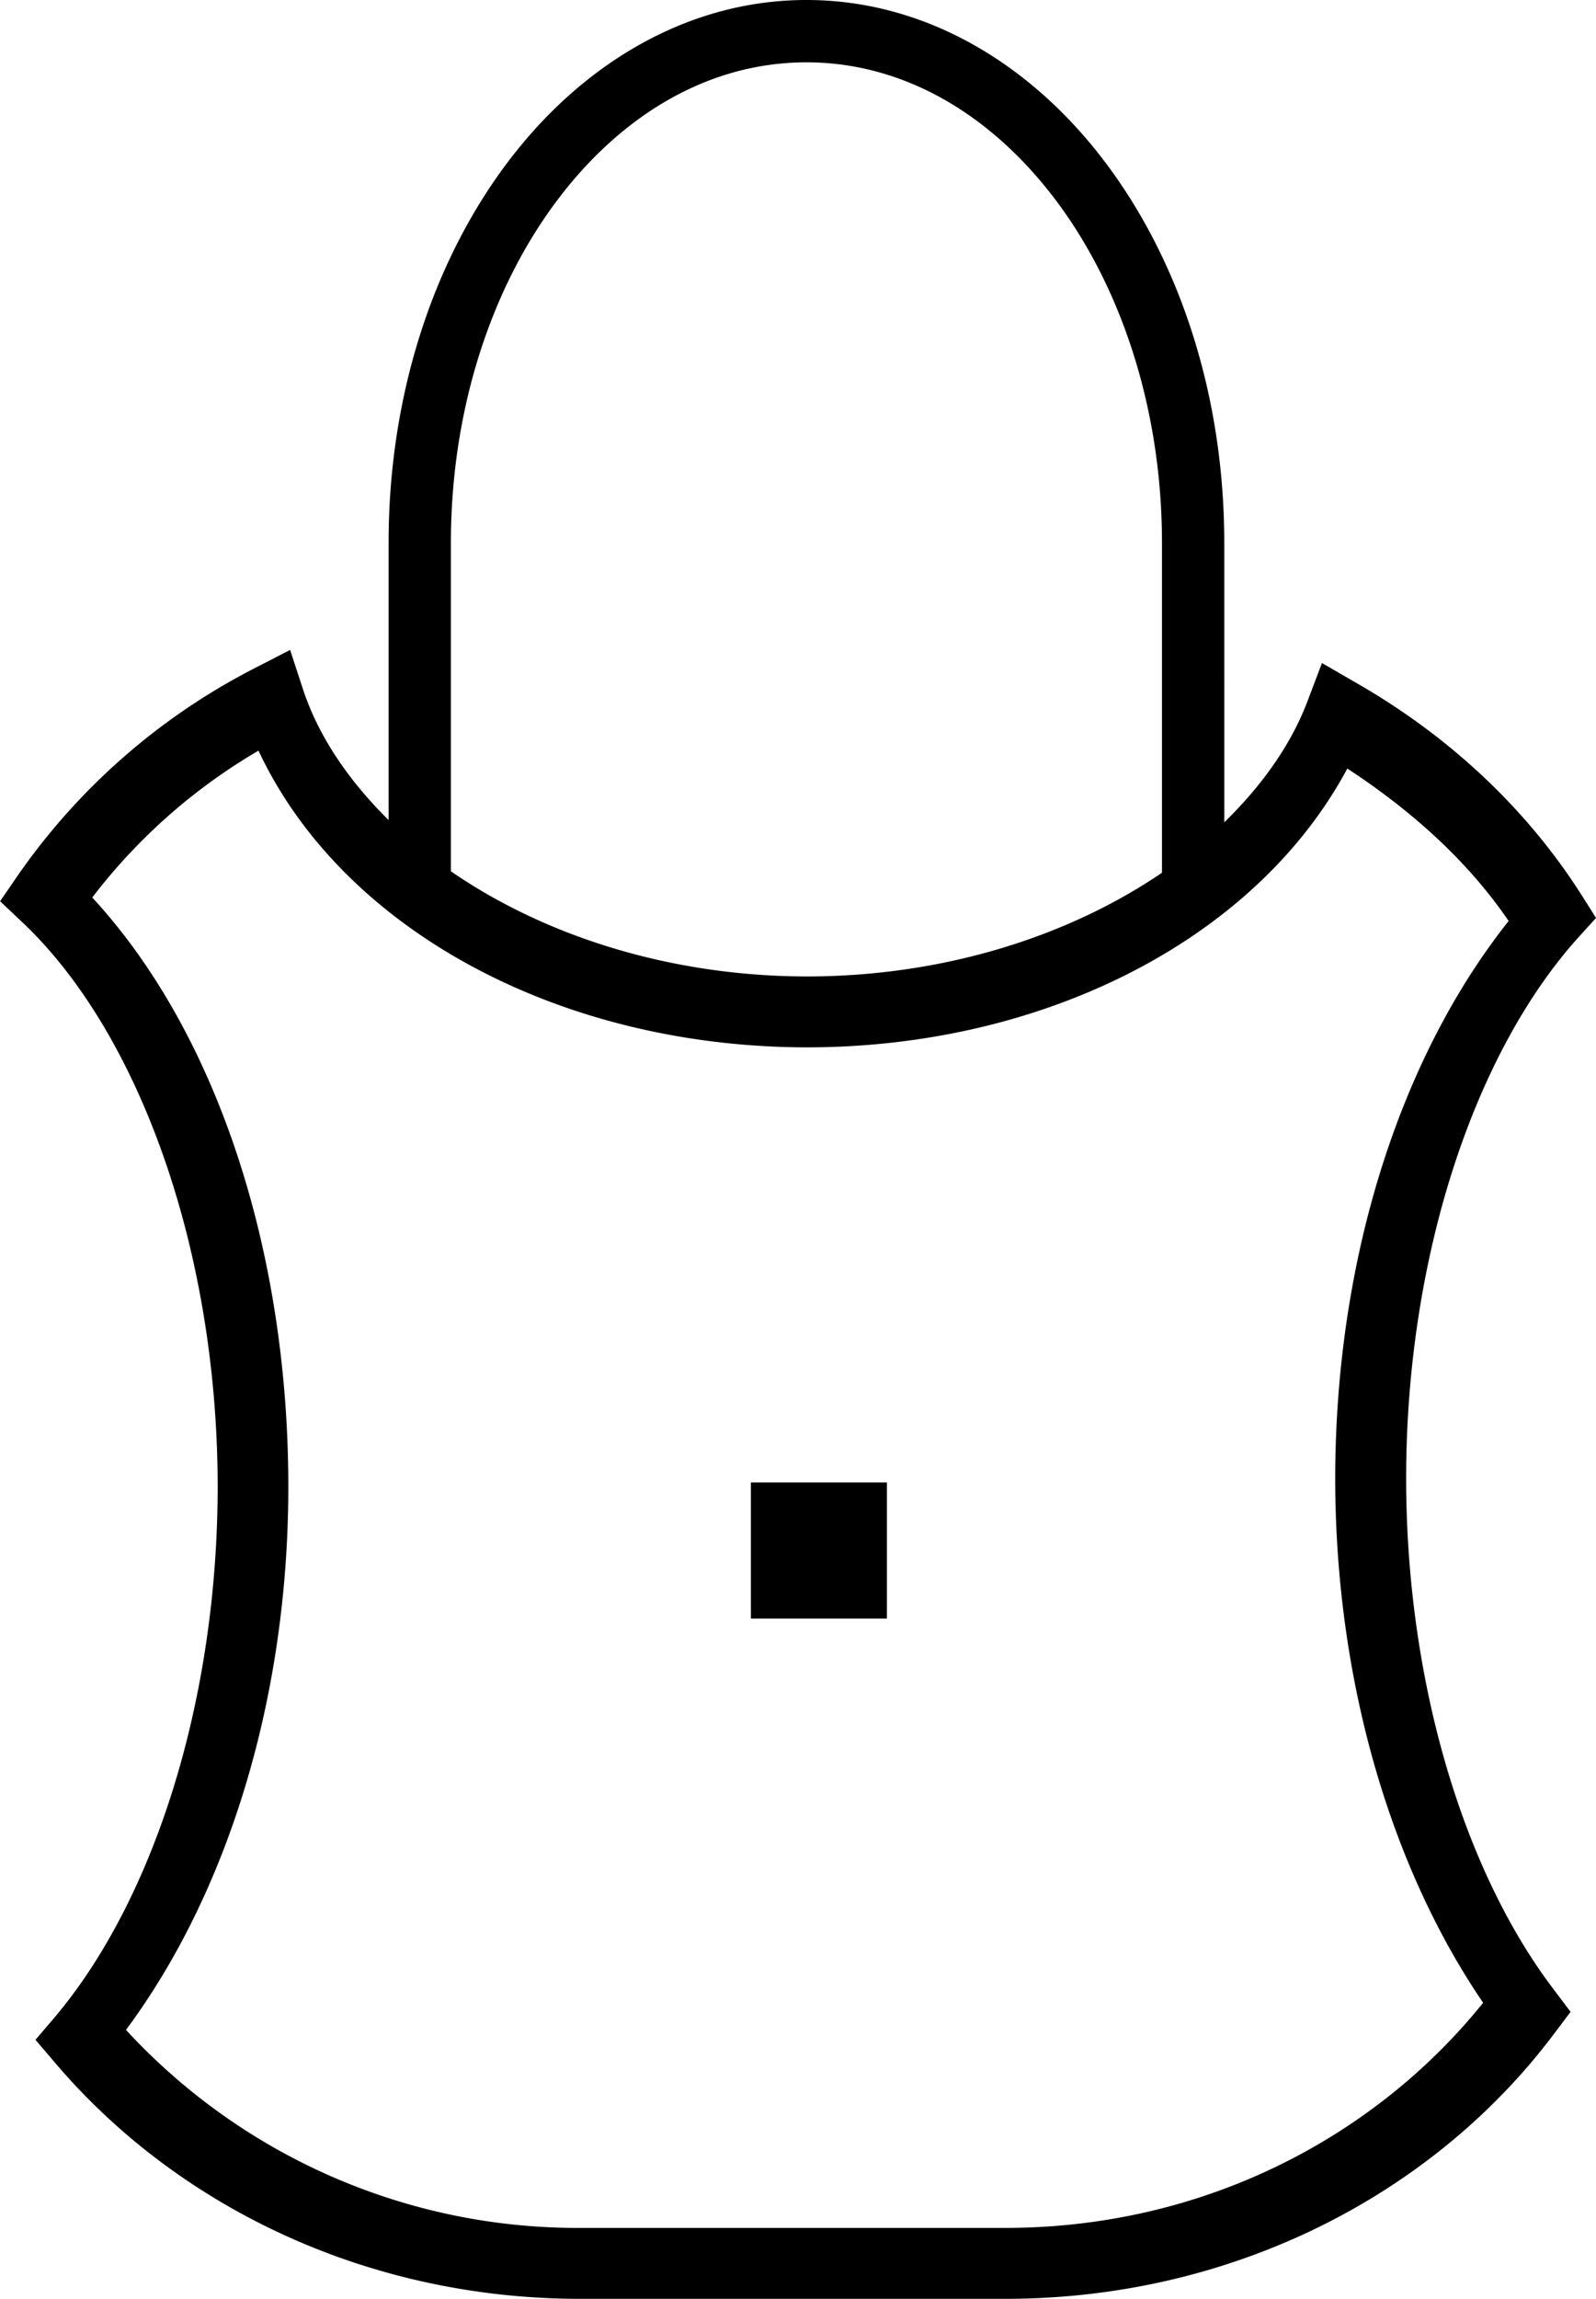 <svg width="22.23" height="32" viewBox="0 0 23.465 33.779"><path d="M11.857 0c-1.737 0-3.295.93-4.39 2.38-1.096 1.45-1.754 3.424-1.754 5.6v4.07c-.58-.573-1.026-1.218-1.258-1.92l-.19-.58-.544.28a9.524 9.524 0 0 0-3.466 3.043l-.254.37.324.306c1.718 1.618 2.874 4.818 2.875 8.304-.004 3.126-.93 6.05-2.393 7.785l-.286.335.287.336c1.8 2.118 4.59 3.47 7.726 3.47h6.246c3.346 0 6.3-1.534 8.075-3.903l.237-.314-.238-.315c-1.346-1.763-2.178-4.555-2.18-7.52 0-3.23.99-6.237 2.527-7.947l.265-.292-.21-.332c-.81-1.275-1.947-2.333-3.29-3.107l-.53-.306-.216.57c-.248.647-.676 1.24-1.22 1.77V7.98c0-2.176-.658-4.15-1.754-5.6C15.15.93 13.596 0 11.856 0zm0 .916c1.413 0 2.7.748 3.66 2.018.958 1.27 1.567 3.056 1.567 5.046v4.844c-1.37.932-3.204 1.522-5.215 1.524-2.03-.002-3.87-.602-5.24-1.545V7.98c0-1.99.61-3.777 1.57-5.046.96-1.27 2.245-2.018 3.657-2.018zM3.8 11.03c1.232 2.625 4.415 4.355 8.067 4.36h.002c3.52-.004 6.61-1.614 7.94-4.097.937.613 1.764 1.35 2.372 2.24-1.593 2.004-2.548 4.962-2.55 8.196.003 2.958.812 5.7 2.175 7.7-1.59 1.974-4.106 3.308-7.028 3.308H8.532a9.024 9.024 0 0 1-6.68-2.91c1.49-2.005 2.384-4.86 2.387-7.974 0-3.493-1.063-6.696-2.883-8.665A8.432 8.432 0 0 1 3.8 11.03zm7.24 10.753v2h2v-2h-2z"/></svg>